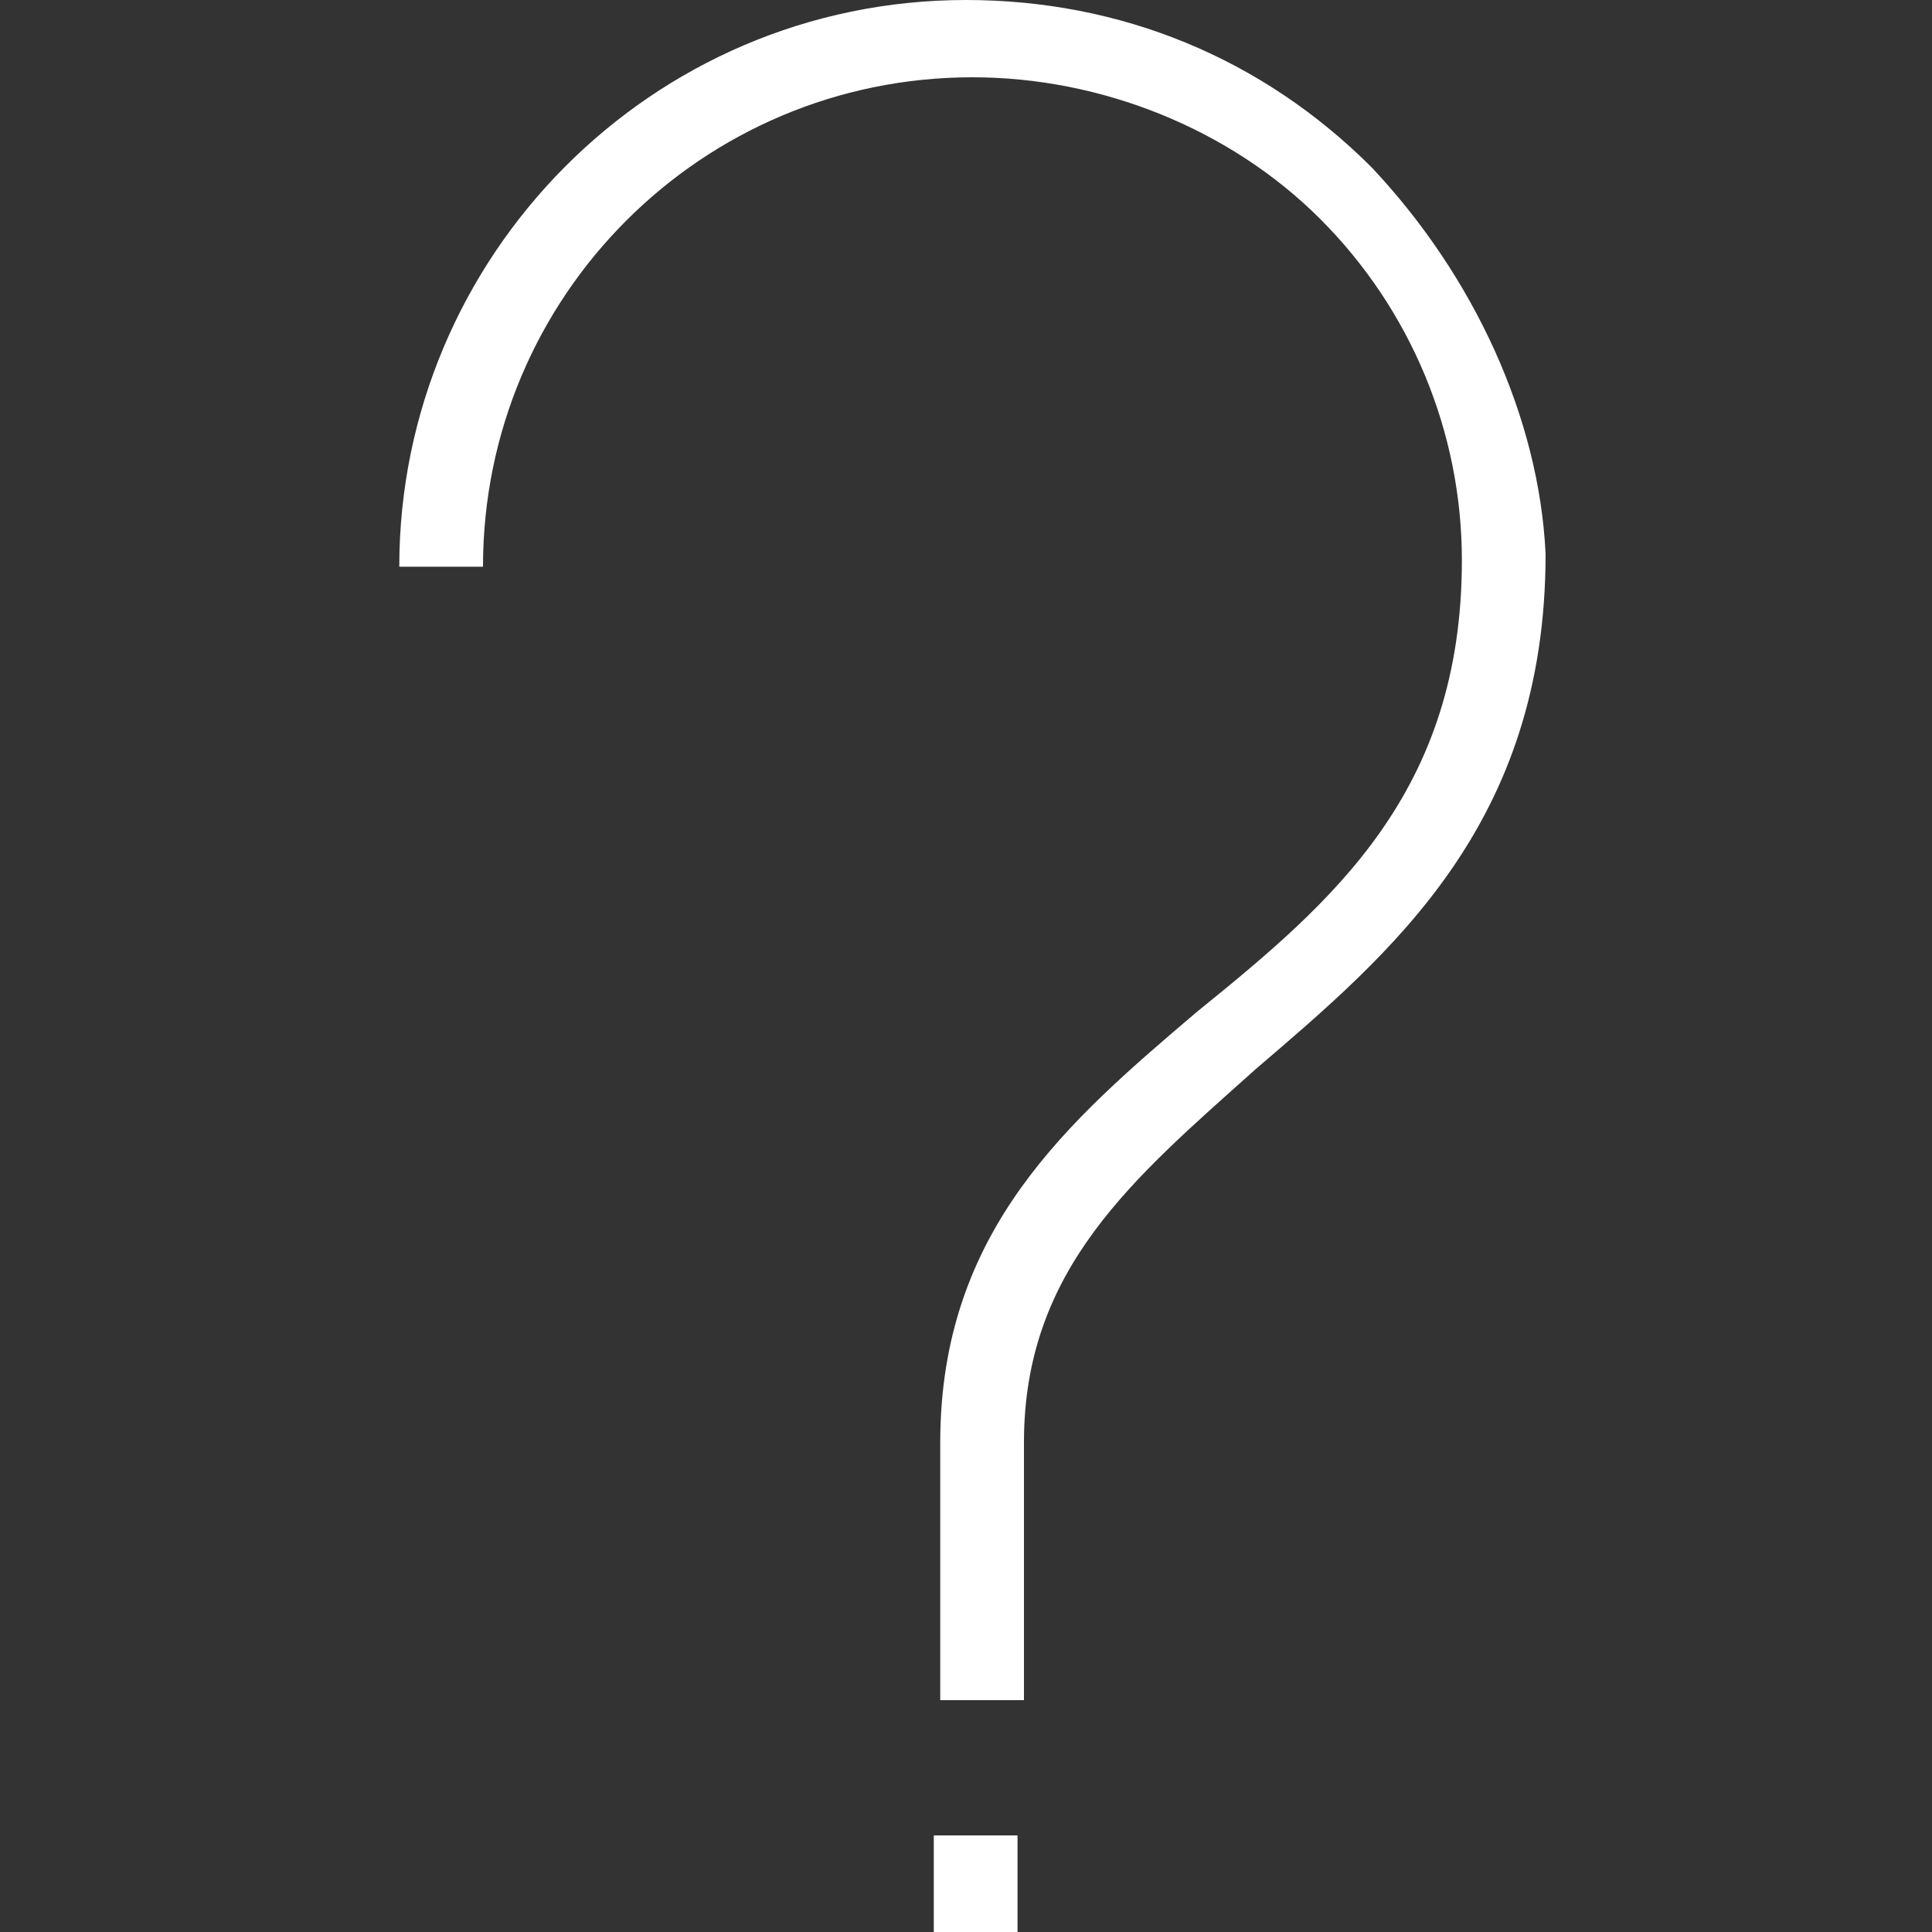 <?xml version="1.0" encoding="utf-8"?>
<!-- Generator: Adobe Illustrator 26.5.1, SVG Export Plug-In . SVG Version: 6.00 Build 0)  -->
<svg version="1.1" id="Layer_1" xmlns="http://www.w3.org/2000/svg" xmlns:xlink="http://www.w3.org/1999/xlink" x="0px" y="0px"
	 viewBox="0 0 30 30" style="enable-background:new 0 0 30 30;" xml:space="preserve">
<rect x="0" y="0" width="30" height="30" fill="#333333" stroke="none"/>
<style type="text/css">
	.st0{fill:#FFFFFF;}
</style>
<g>
	<path class="st0" d="M21.3,2.6C19.6,0.9,17.4,0,15,0c-4.9,0-8.8,4-8.8,8.8h1.3c0-4.2,3.4-7.6,7.6-7.6c2,0,4,0.8,5.4,2.2
		s2.2,3.3,2.2,5.3c0,3.6-2,5.3-4.1,7c-2,1.7-4,3.4-4,6.7v4h1.3v-4c0-2.7,1.7-4.1,3.6-5.8c2.1-1.8,4.5-3.8,4.5-8
		C23.9,6.5,22.9,4.3,21.3,2.6z"/>
	<rect x="14.5" y="28.5" class="st0" width="1.3" height="1.5"/>
</g>
</svg>
